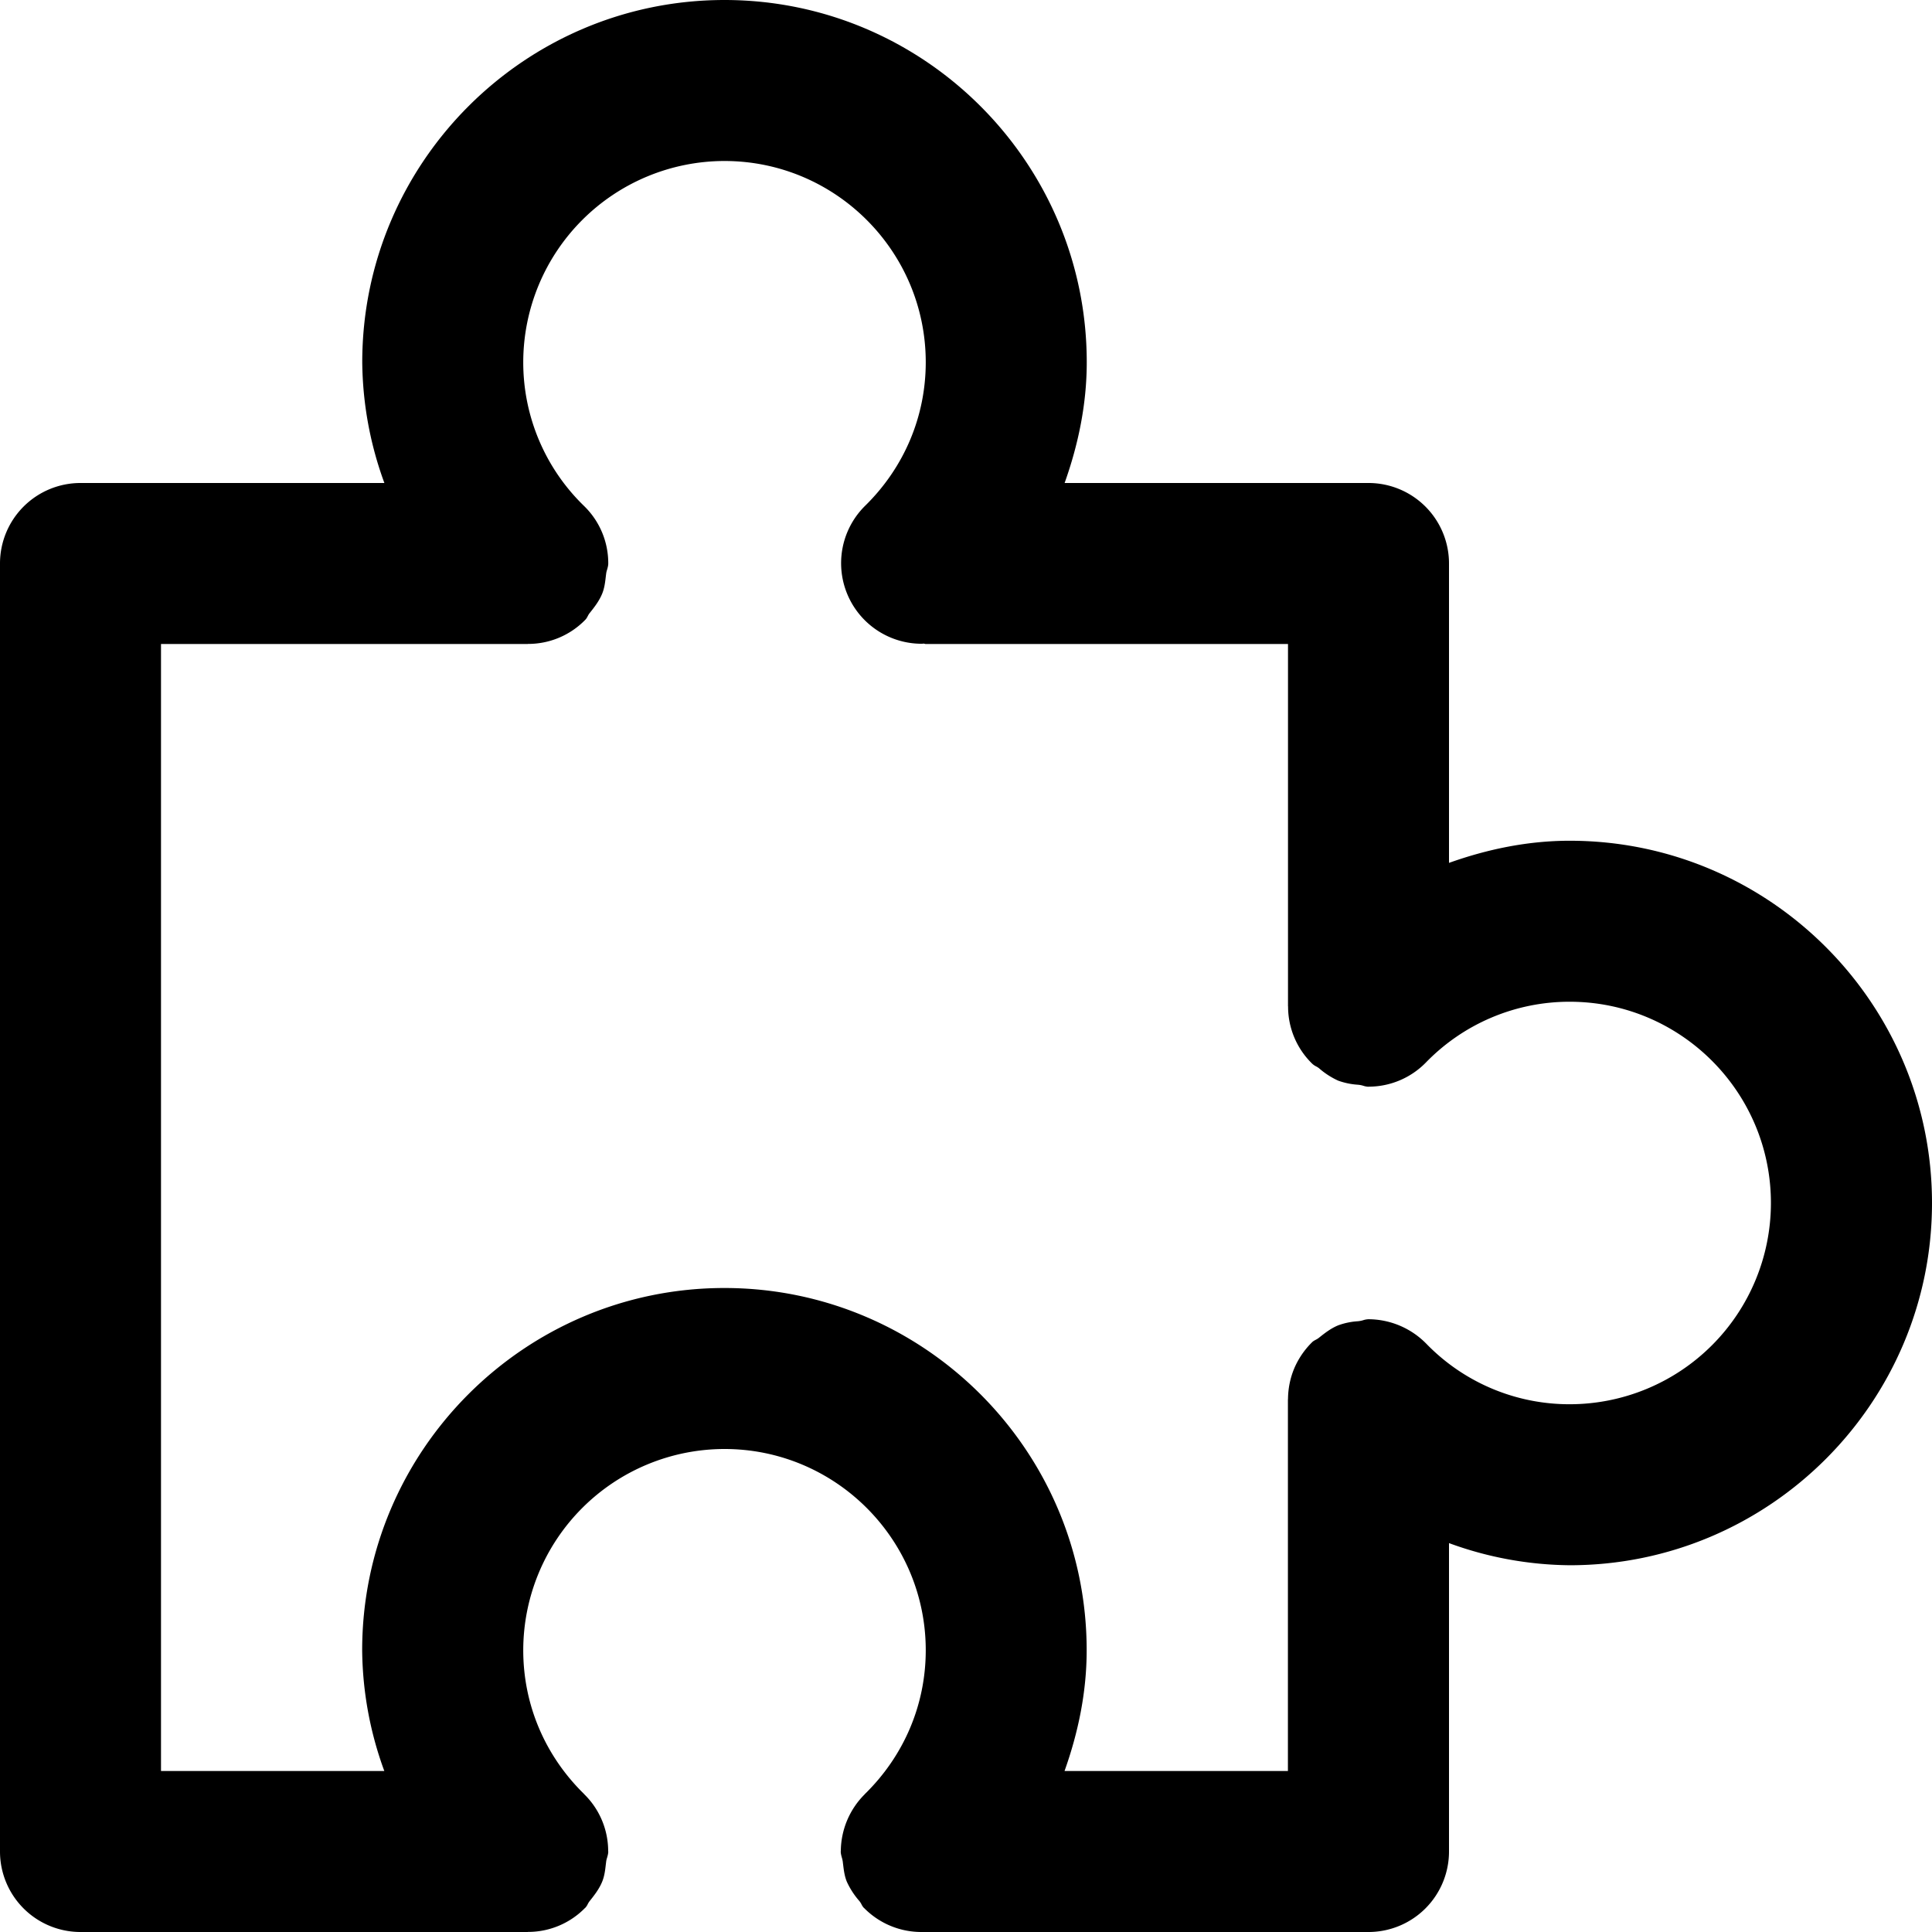 <svg
  width="100%"
  height="100%"
  viewBox="0 0 24 24"
  fill="none"
  xmlns="http://www.w3.org/2000/svg"
>
  <path
    fillRule="evenodd"
    clipRule="evenodd"
    d="M18 10.719c.477-.17.979-.275 1.5-.275 2.481 0 4.5 2.019 4.5 4.5s-2.019 4.5-4.5 4.5a4.459 4.459 0 01-1.5-.275V23a1 1 0 01-1 1h-5.556a.997.997 0 01-.71-.298l-.004-.003c-.013-.014-.022-.03-.03-.046a.239.239 0 00-.024-.037.98.98 0 01-.156-.24c-.029-.07-.038-.144-.047-.218l-.004-.033a.332.332 0 00-.012-.052c-.006-.023-.013-.047-.013-.073v-.003l.001-.003a1.005 1.005 0 01.297-.705l.003-.004c.486-.476.755-1.11.755-1.785 0-1.379-1.121-2.5-2.5-2.5a2.502 2.502 0 00-2.5 2.5c0 .675.269 1.309.755 1.785l.003.004a.99.99 0 01.297.705v.003l.001.003c0 .026-.007.05-.014.075-.005.016-.01.033-.012.051l-.005.04c-.008.071-.017.142-.045.21-.037.09-.096.166-.156.241a.227.227 0 00-.023.037.178.178 0 01-.03.045l-.004.003a.99.99 0 01-.706.297h-.002L6.556 24H1a1 1 0 01-1-1V7a1 1 0 011-1h3.775A4.459 4.459 0 014.5 4.5C4.5 2.019 6.519 0 9 0s4.5 2.019 4.5 4.5c0 .521-.105 1.023-.275 1.5H17a1 1 0 011 1v3.719zm-.285 5.97a2.475 2.475 0 001.785.755 2.501 2.501 0 002.499-2.5c0-1.379-1.121-2.5-2.5-2.5a2.484 2.484 0 00-1.787.756l-.002.002a.996.996 0 01-.705.297h-.002L17 13.5a.231.231 0 01-.064-.012.315.315 0 00-.048-.011l-.018-.002a.89.89 0 01-.247-.051.98.98 0 01-.239-.155.239.239 0 00-.037-.023.206.206 0 01-.049-.035.99.99 0 01-.297-.705v-.004L16 12.5V8h-4.5c-.005 0-.01-.001-.014-.003l-.013-.002a.056.056 0 00-.014.002 1.001 1.001 0 01-.714-1.712c.486-.476.755-1.11.755-1.785C11.5 3.121 10.379 2 9 2a2.502 2.502 0 00-2.5 2.5 2.483 2.483 0 00.756 1.786.99.99 0 01.3.71v.004c0 .026-.007.05-.014.075-.005.016-.01.033-.012.051a4.085 4.085 0 00-.005.04c-.008.07-.017.142-.045.21-.037.09-.096.166-.156.241-.01.012-.016.024-.023.037-.008.016-.017.032-.03.045a.99.99 0 01-.712.3L6.556 8H2v14h2.774a4.459 4.459 0 01-.275-1.5c0-2.481 2.019-4.5 4.5-4.5s4.5 2.019 4.5 4.5c0 .521-.105 1.023-.275 1.5h2.775v-4.613-.003l.001-.002c.001-.13.026-.26.077-.382a1.012 1.012 0 01.223-.327c.013-.013.03-.022.045-.03a.226.226 0 00.037-.023c.075-.06.151-.119.241-.156a.869.869 0 01.244-.051l.017-.002a.33.33 0 00.047-.01.247.247 0 01.068-.013h.003a1.012 1.012 0 01.709.297l.004.004z"
    fill="currentColor"
  />
</svg>
